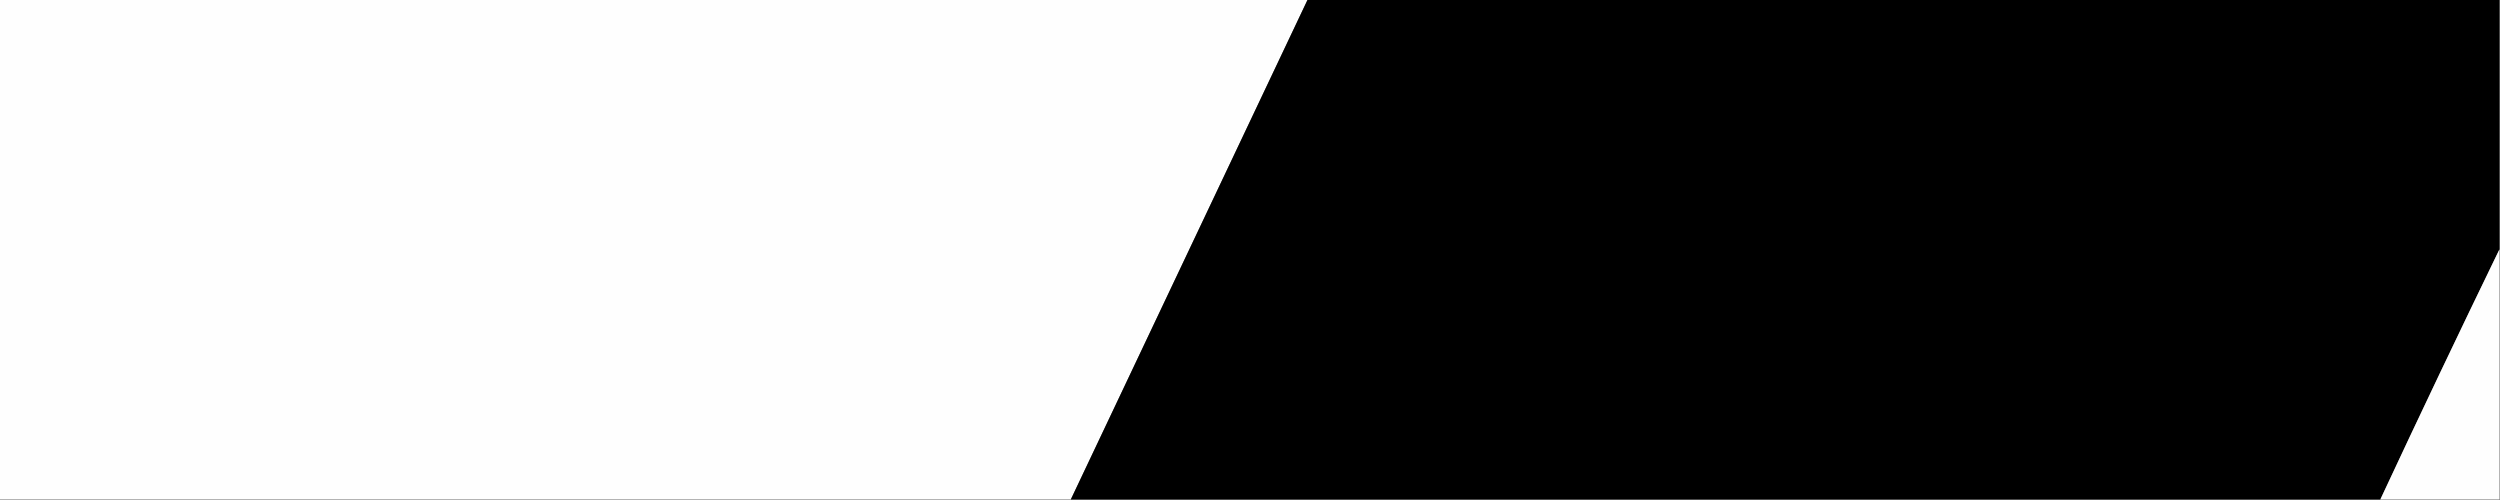 <?xml version="1.0" encoding="UTF-8"?>
<!DOCTYPE svg PUBLIC "-//W3C//DTD SVG 1.1//EN" "http://www.w3.org/Graphics/SVG/1.1/DTD/svg11.dtd">
<svg xmlns="http://www.w3.org/2000/svg" version="1.1" width="2100px" height="420px" style="shape-rendering:geometricPrecision; text-rendering:geometricPrecision; image-rendering:optimizeQuality; fill-rule:evenodd; clip-rule:evenodd" xmlns:xlink="http://www.w3.org/1999/xlink">
<rect width="100%" height="100%" fill="#808080" stroke="none"/>
<g><path style="opacity:1" fill="#fefefe" d="M -0.5,-0.5 C 365.833,-0.5 732.167,-0.5 1098.5,-0.5C 1032.17,139.5 965.833,279.5 899.5,419.5C 599.5,419.5 299.5,419.5 -0.5,419.5C -0.5,279.5 -0.5,139.5 -0.5,-0.5 Z"/></g>
<g><path style="opacity:1" fill="#000000" d="M 1098.5,-0.5 C 1432.17,-0.5 1765.83,-0.5 2099.5,-0.5C 2099.5,69.5 2099.5,139.5 2099.5,209.5C 2065.66,279.188 2032.32,349.188 1999.5,419.5C 1632.83,419.5 1266.17,419.5 899.5,419.5C 965.833,279.5 1032.17,139.5 1098.5,-0.5 Z"/></g>
<g><path style="opacity:1" fill="#fefefe" d="M 2099.5,209.5 C 2099.5,279.5 2099.5,349.5 2099.5,419.5C 2066.17,419.5 2032.83,419.5 1999.5,419.5C 2032.32,349.188 2065.66,279.188 2099.5,209.5 Z"/></g>
</svg>
